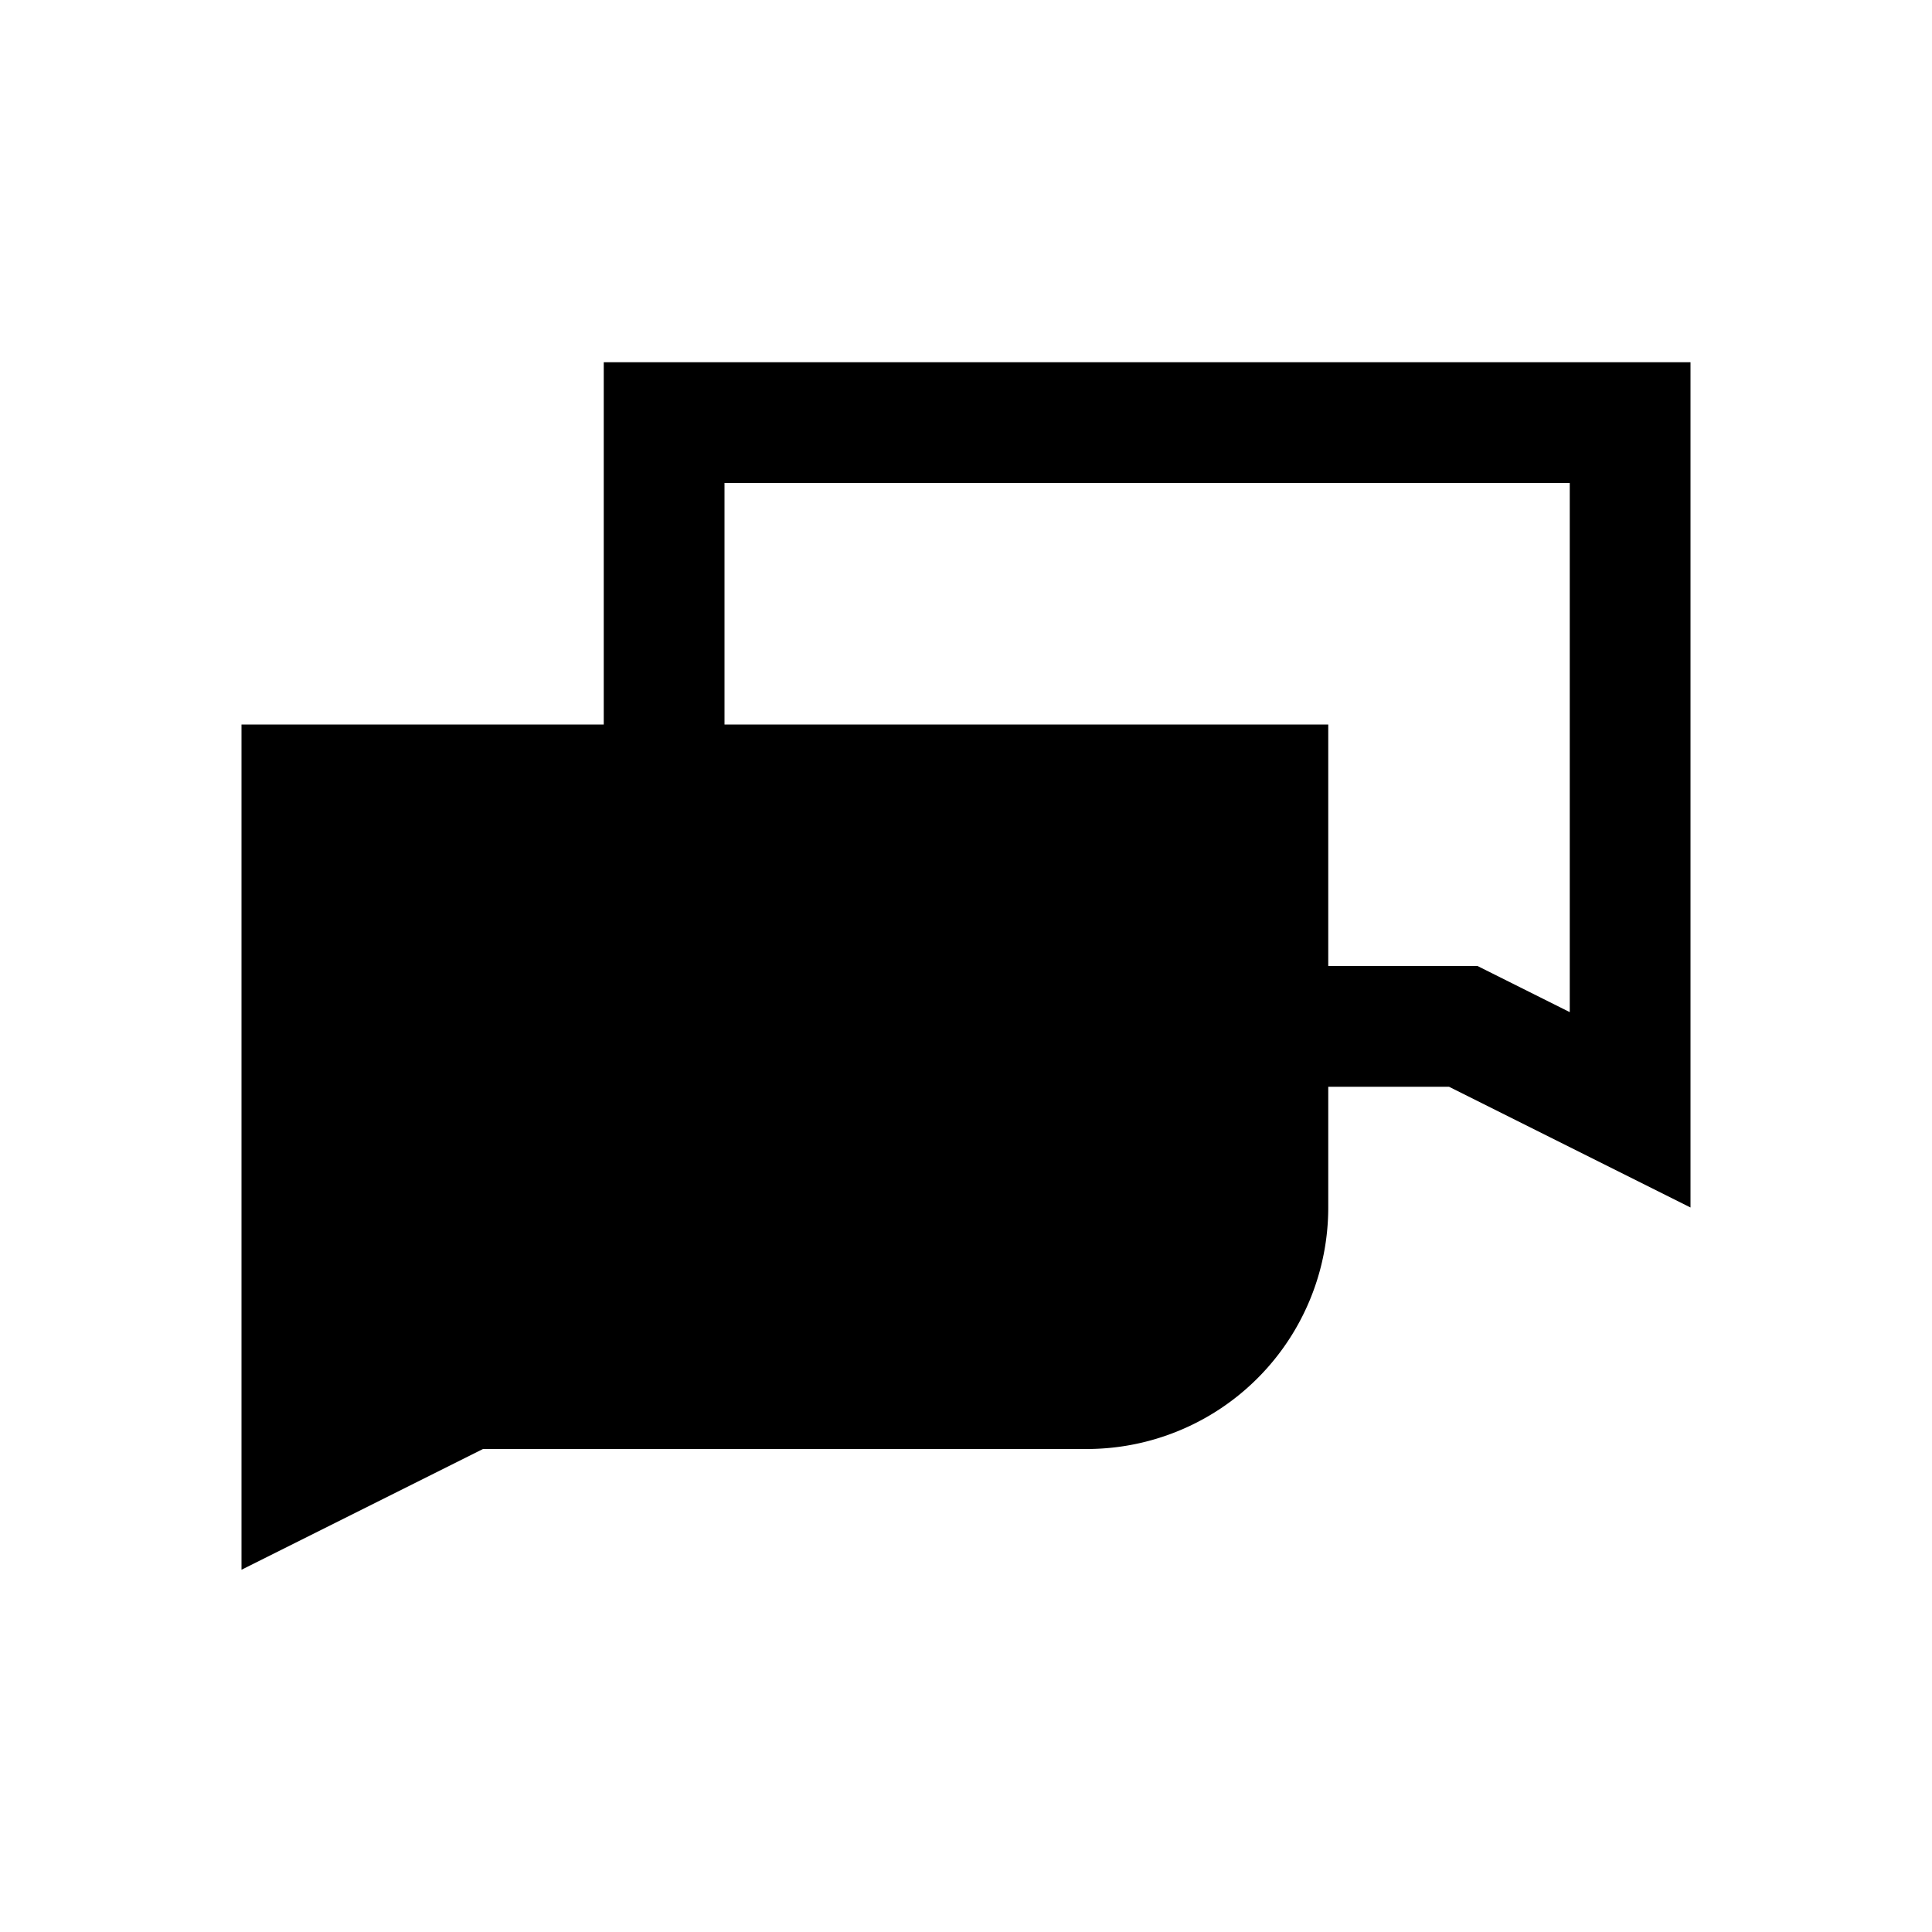 <svg width="32" height="32" viewBox="0 0 32 32" fill="none" xmlns="http://www.w3.org/2000/svg"><path fill-rule="evenodd" clip-rule="evenodd" d="M22 18h2l4 2V6H10v6H4v14l4-2h10a4 4 0 004-4v-2zm0-2h2.472l1.528.764V8H12v4h10v4z" fill="currentColor"/></svg>
